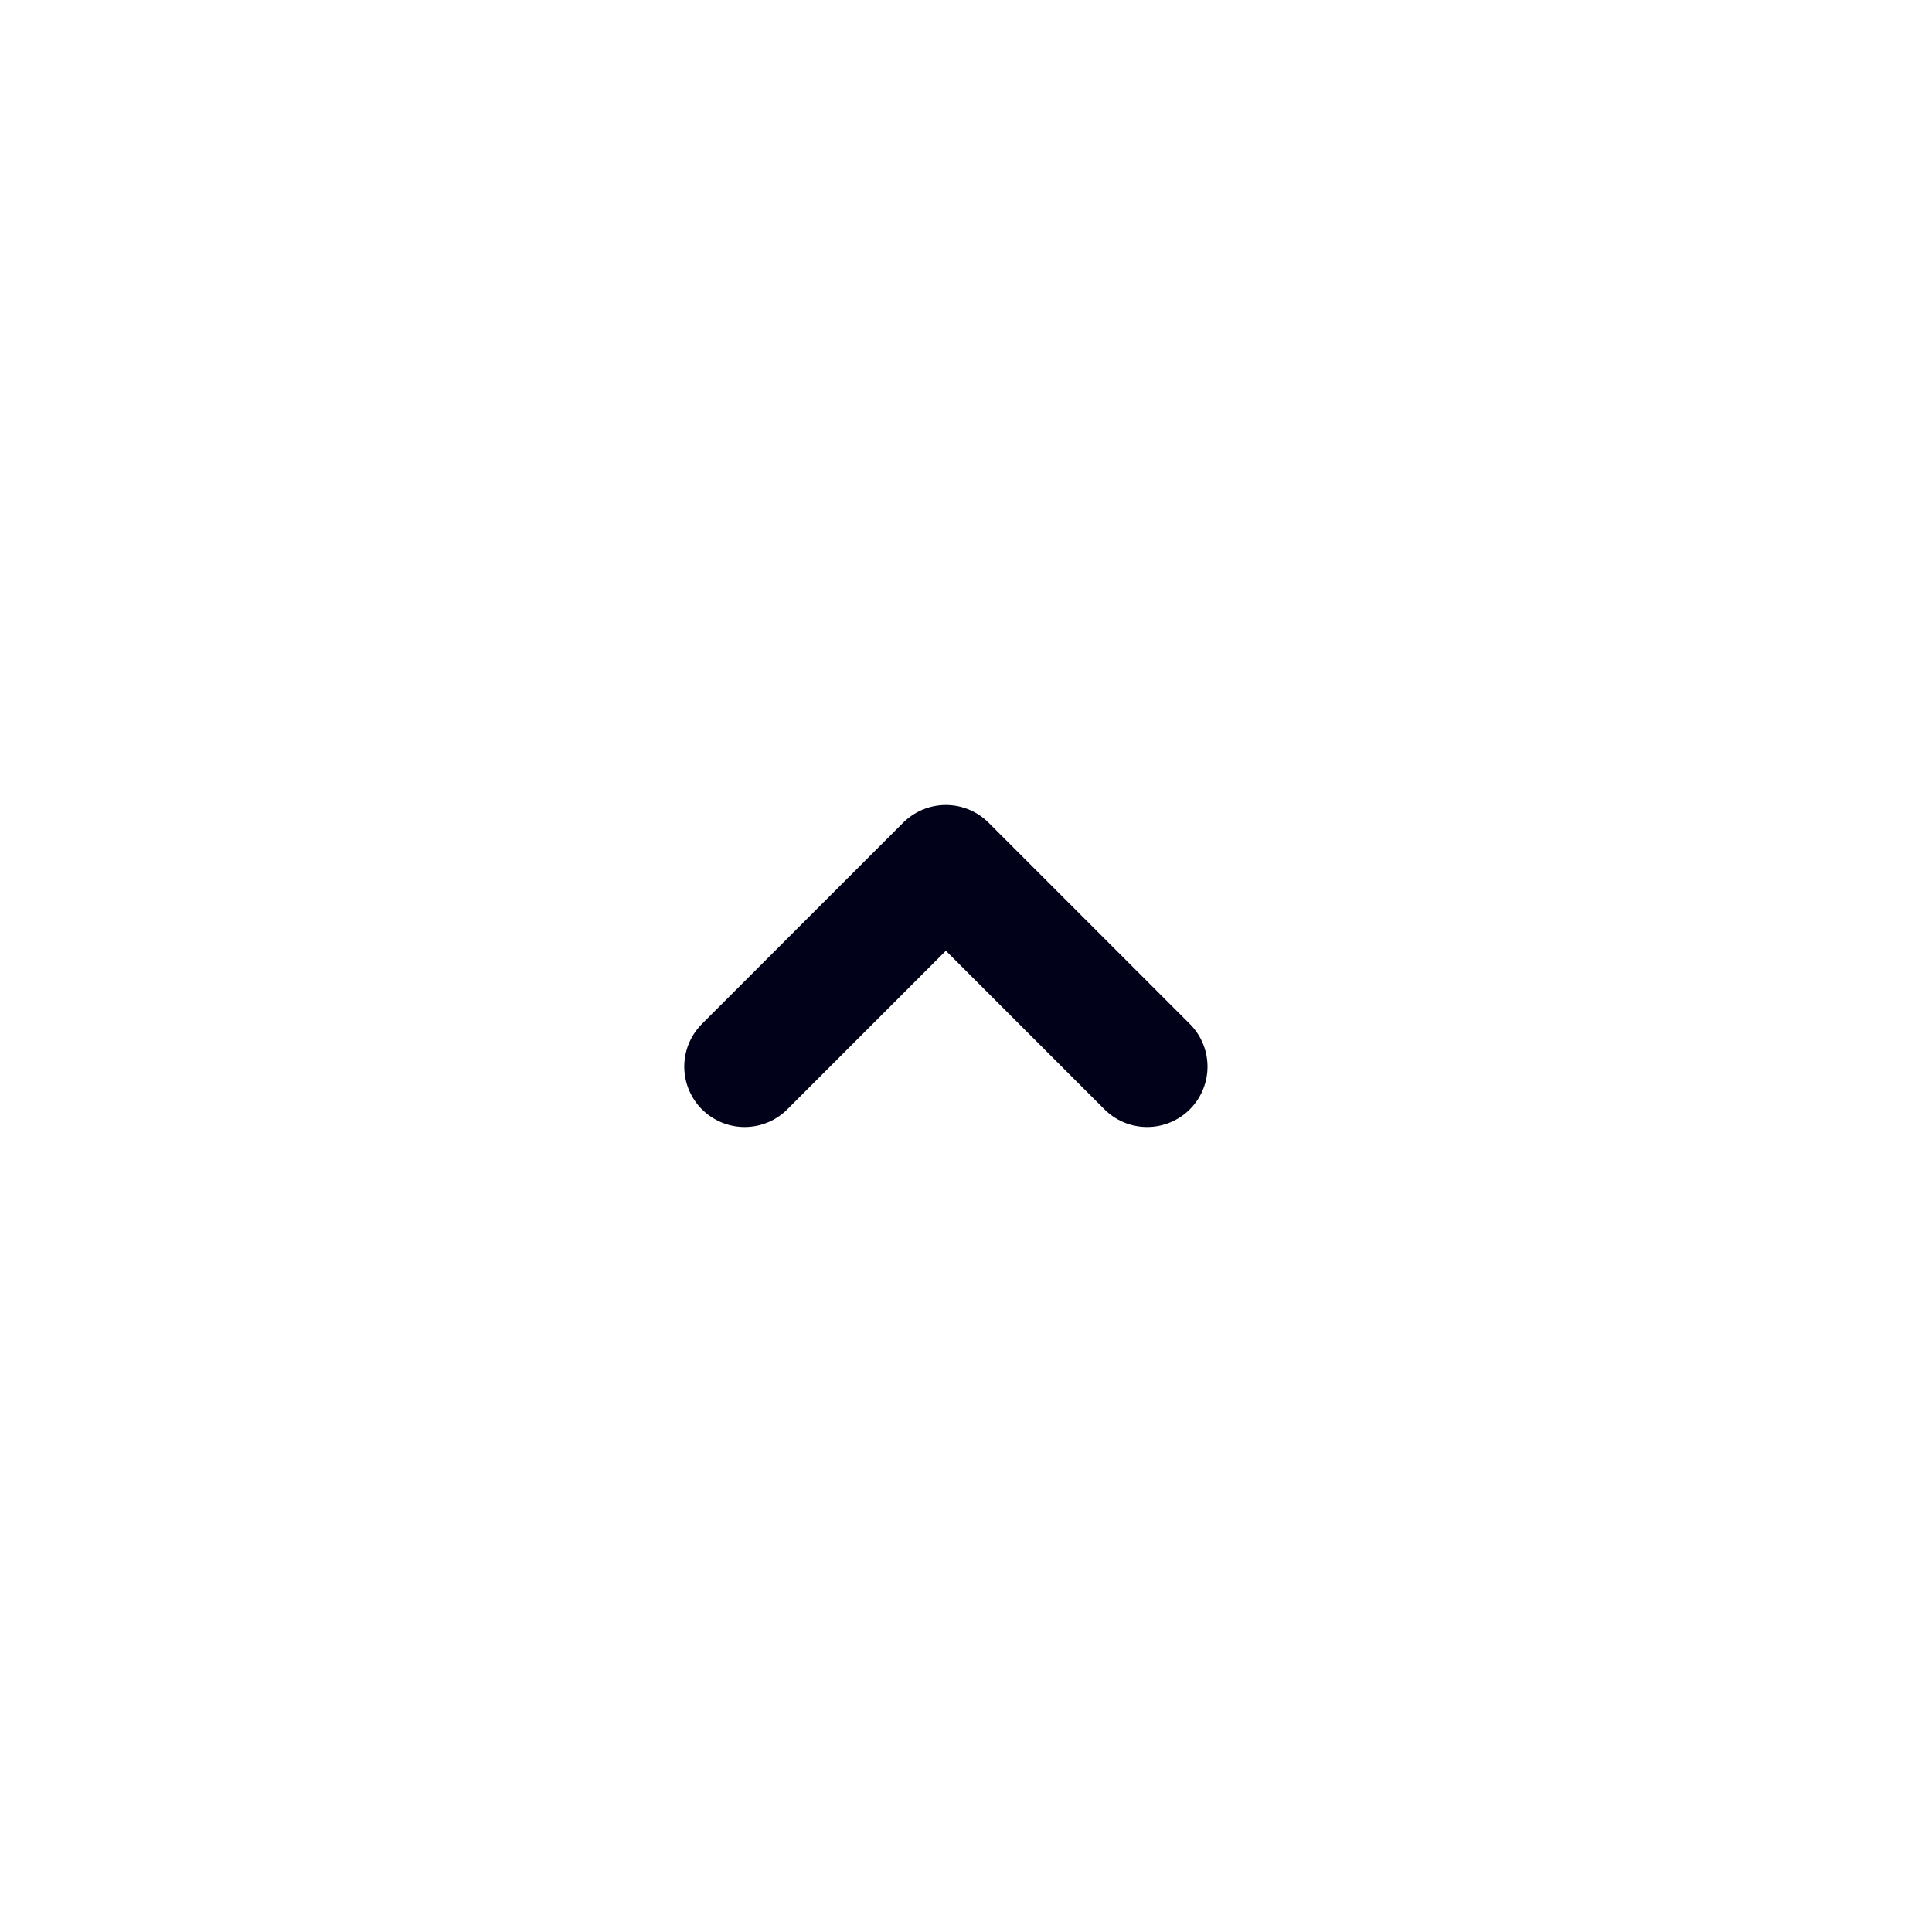 <?xml version="1.0" encoding="UTF-8" standalone="no"?>
<!DOCTYPE svg PUBLIC "-//W3C//DTD SVG 1.1//EN" "http://www.w3.org/Graphics/SVG/1.1/DTD/svg11.dtd">
<svg width="100%" height="100%" viewBox="0 0 24 24" version="1.1" xmlns="http://www.w3.org/2000/svg" xmlns:xlink="http://www.w3.org/1999/xlink" xml:space="preserve" xmlns:serif="http://www.serif.com/" style="fill-rule:evenodd;clip-rule:evenodd;stroke-linecap:round;stroke-linejoin:round;">
    <g transform="matrix(6.12324e-17,1,-1,6.12324e-17,23.75,0.25)">
        <path d="M13,14.5L10.5,12L13,9.5" style="fill:none;fill-rule:nonzero;stroke:rgb(1,2,25);stroke-width:1.5px;"/>
    </g>
</svg>
